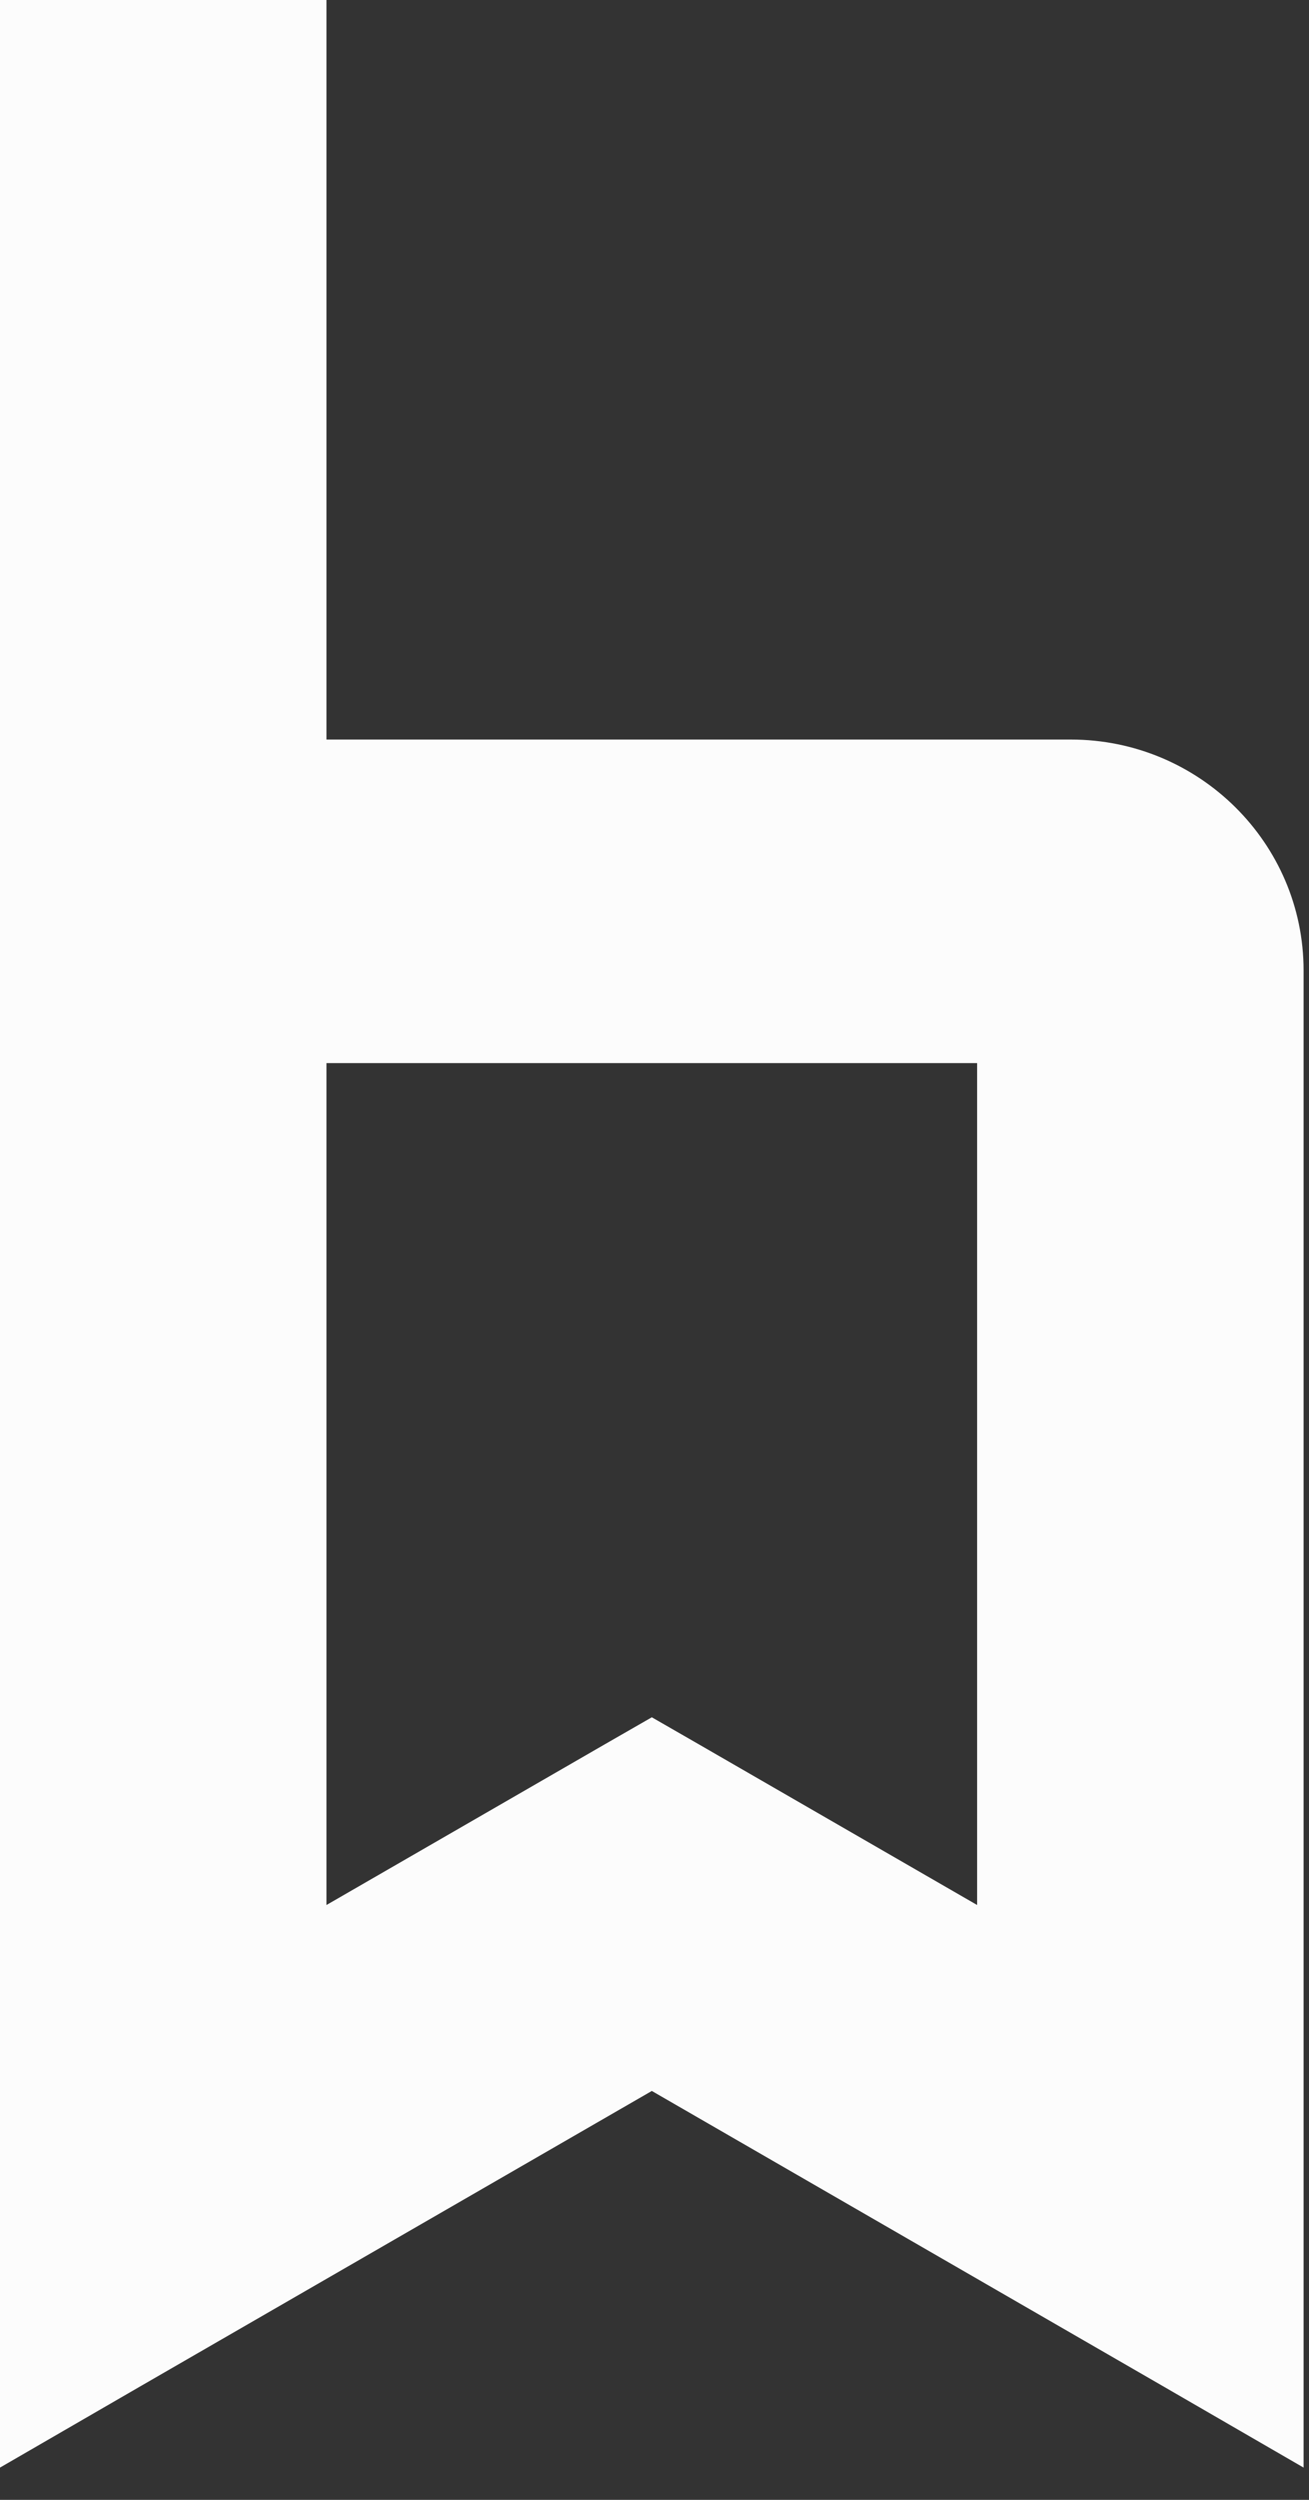 <svg width="22" height="42" viewBox="0 0 22 42" fill="none" xmlns="http://www.w3.org/2000/svg">
<rect x="0" y="0" width="22" height="42" fill="#333333" stroke="none"/>
<path d="M17.996 12.425H5.487V1.553V0H3.919H1.568H0V1.553V16.304V19.625V21.177V38.75V41.458L2.36 40.092L10.955 35.13L19.549 40.092L21.909 41.458V38.75V16.304C21.909 14.164 20.153 12.425 17.996 12.425ZM5.487 21.182V19.63V17.861H16.422V32.006L11.746 29.307L10.955 28.852L10.163 29.307L5.487 32.006V21.182Z" fill="#FCFCFC"/>
</svg>
